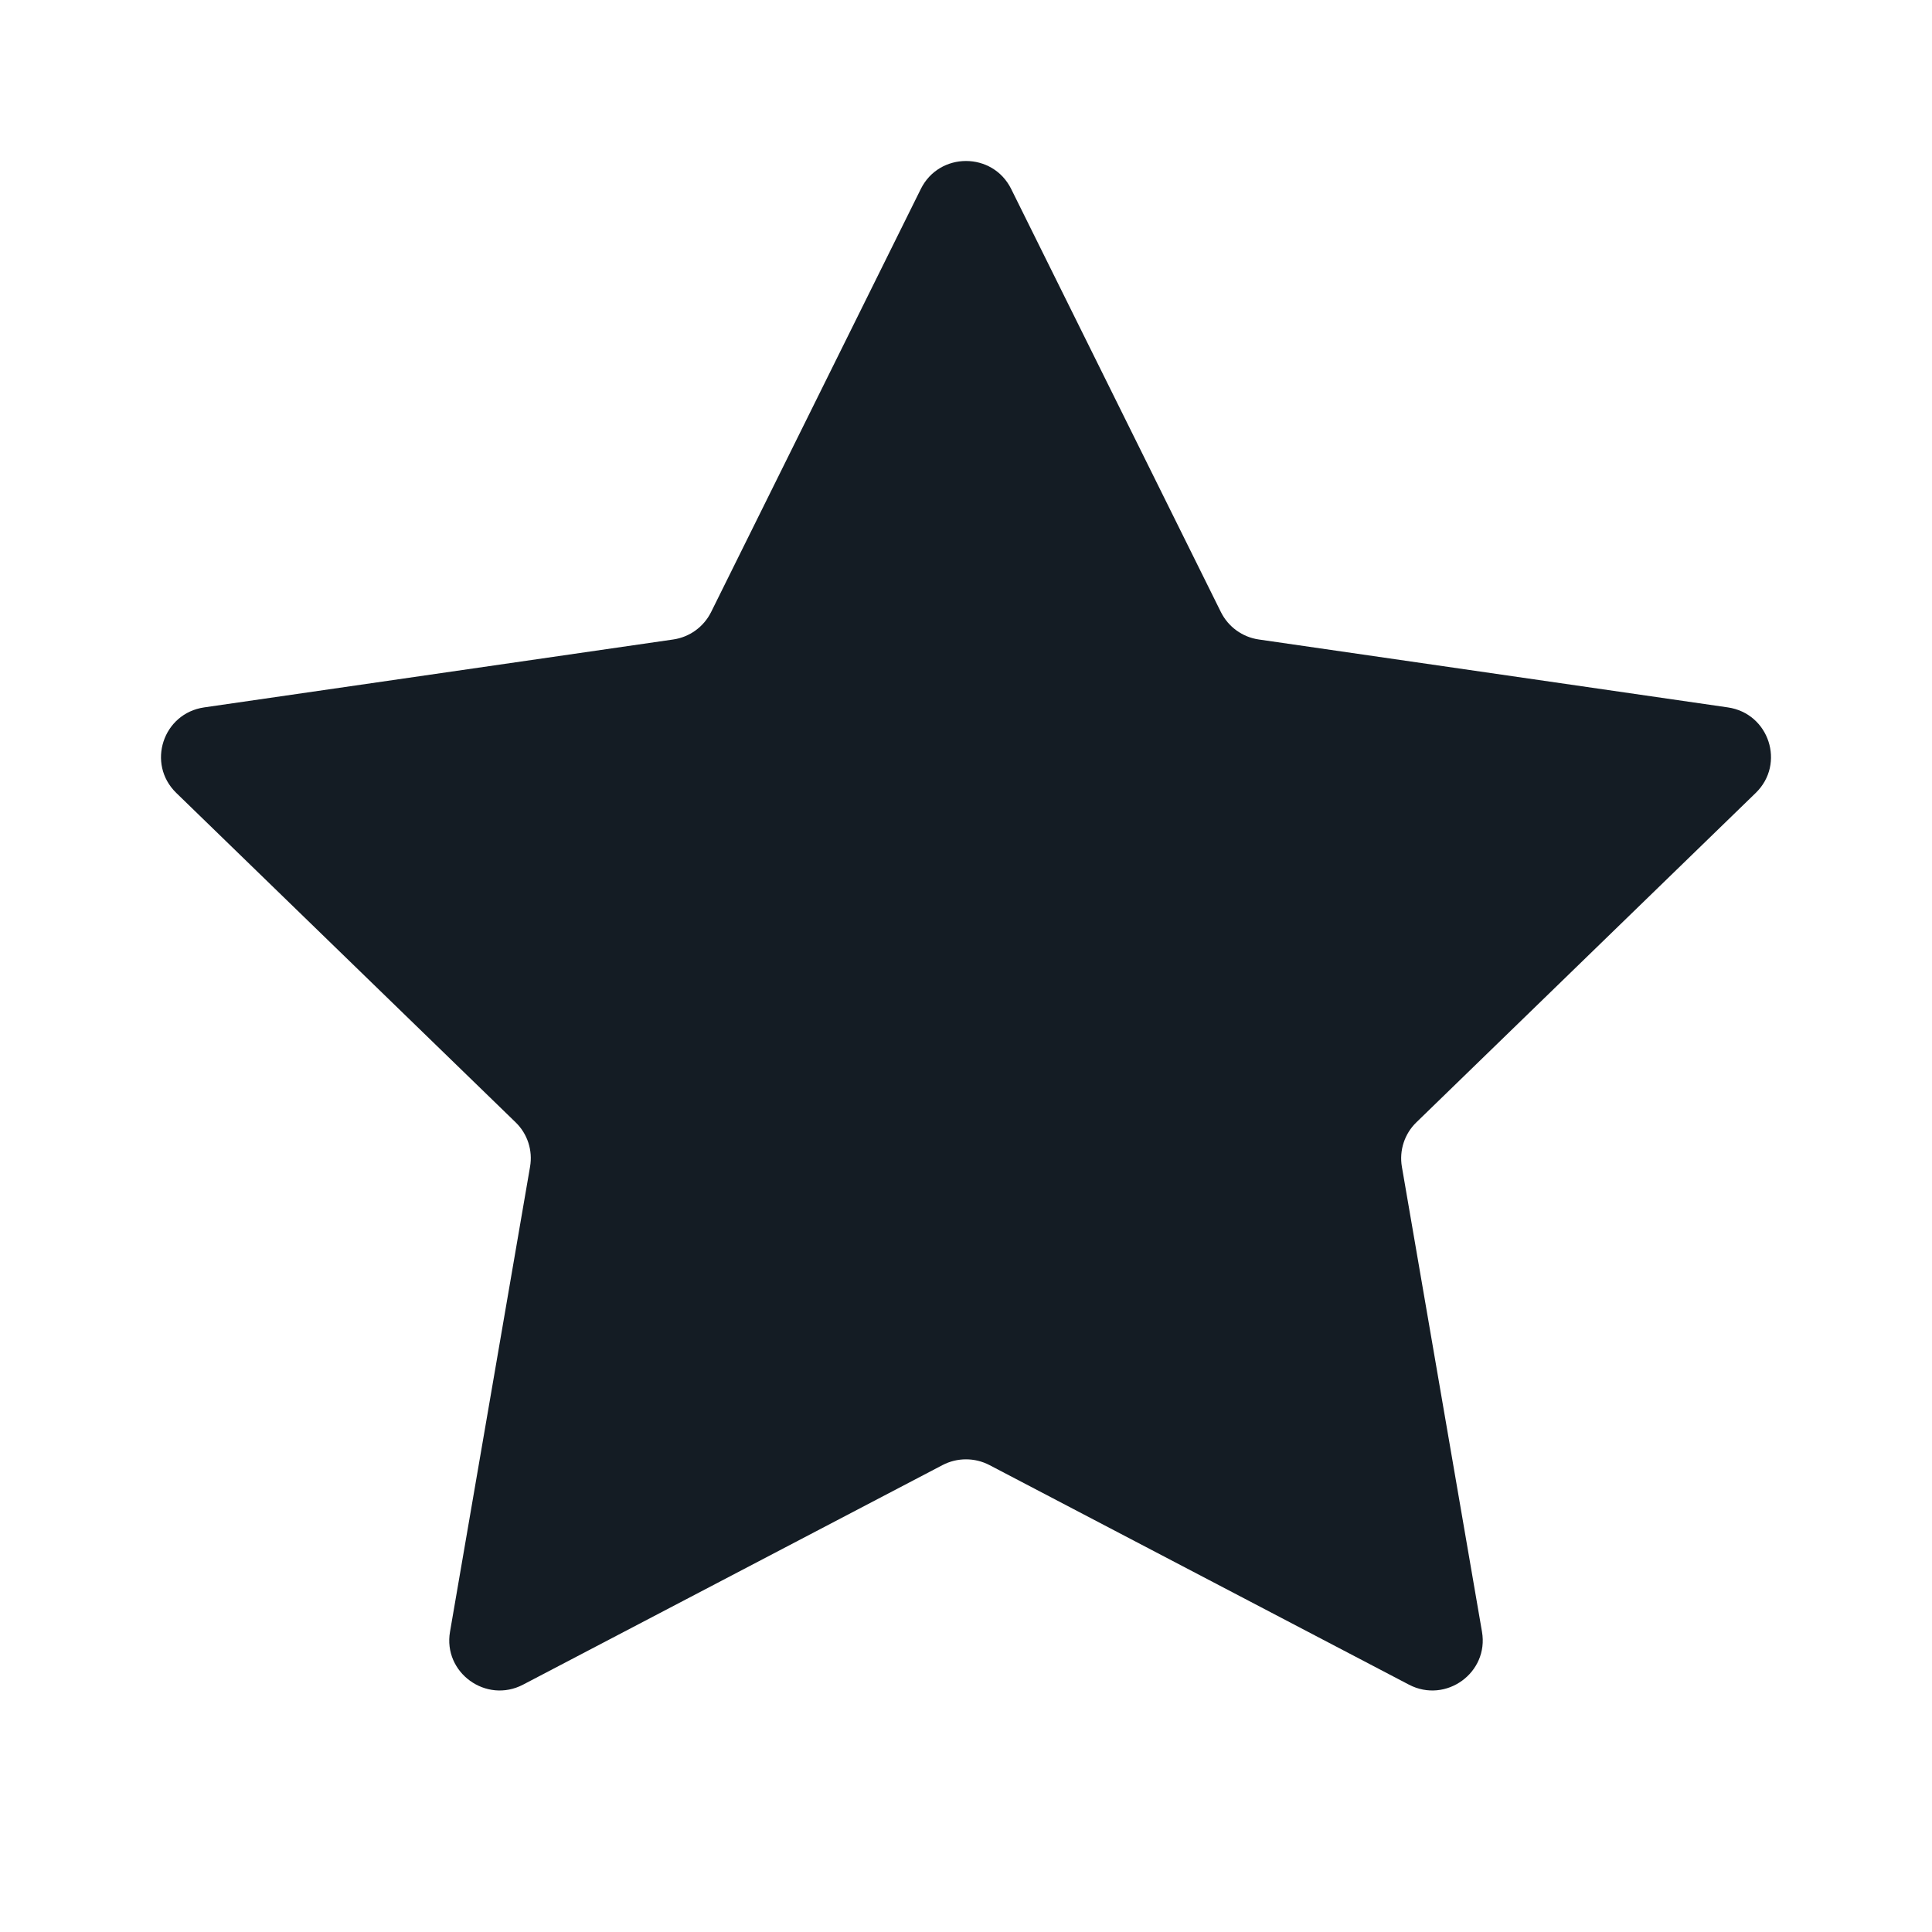<svg width="28" height="28" viewBox="0 0 28 28" fill="none" xmlns="http://www.w3.org/2000/svg">
<g clip-path="url(#clip0_135_92)">
<path d="M13.345 2.739C13.613 2.198 14.387 2.198 14.655 2.739L17.694 8.87C17.801 9.085 18.006 9.234 18.244 9.268L25.04 10.252C25.64 10.338 25.879 11.071 25.445 11.492L20.528 16.265C20.355 16.432 20.277 16.673 20.317 16.909L21.478 23.648C21.581 24.242 20.954 24.695 20.419 24.415L14.34 21.233C14.127 21.122 13.873 21.122 13.66 21.233L7.581 24.415C7.046 24.695 6.419 24.242 6.522 23.648L7.682 16.909C7.723 16.673 7.645 16.432 7.472 16.265L2.555 11.492C2.121 11.071 2.36 10.338 2.96 10.252L9.756 9.268C9.994 9.234 10.199 9.085 10.306 8.87L13.345 2.739Z" fill="#141C24"/>
</g>
<defs>
<clipPath id="clip0_135_92">
<rect width="28" height="28" fill="white"/>
</clipPath>
</defs>
</svg>
